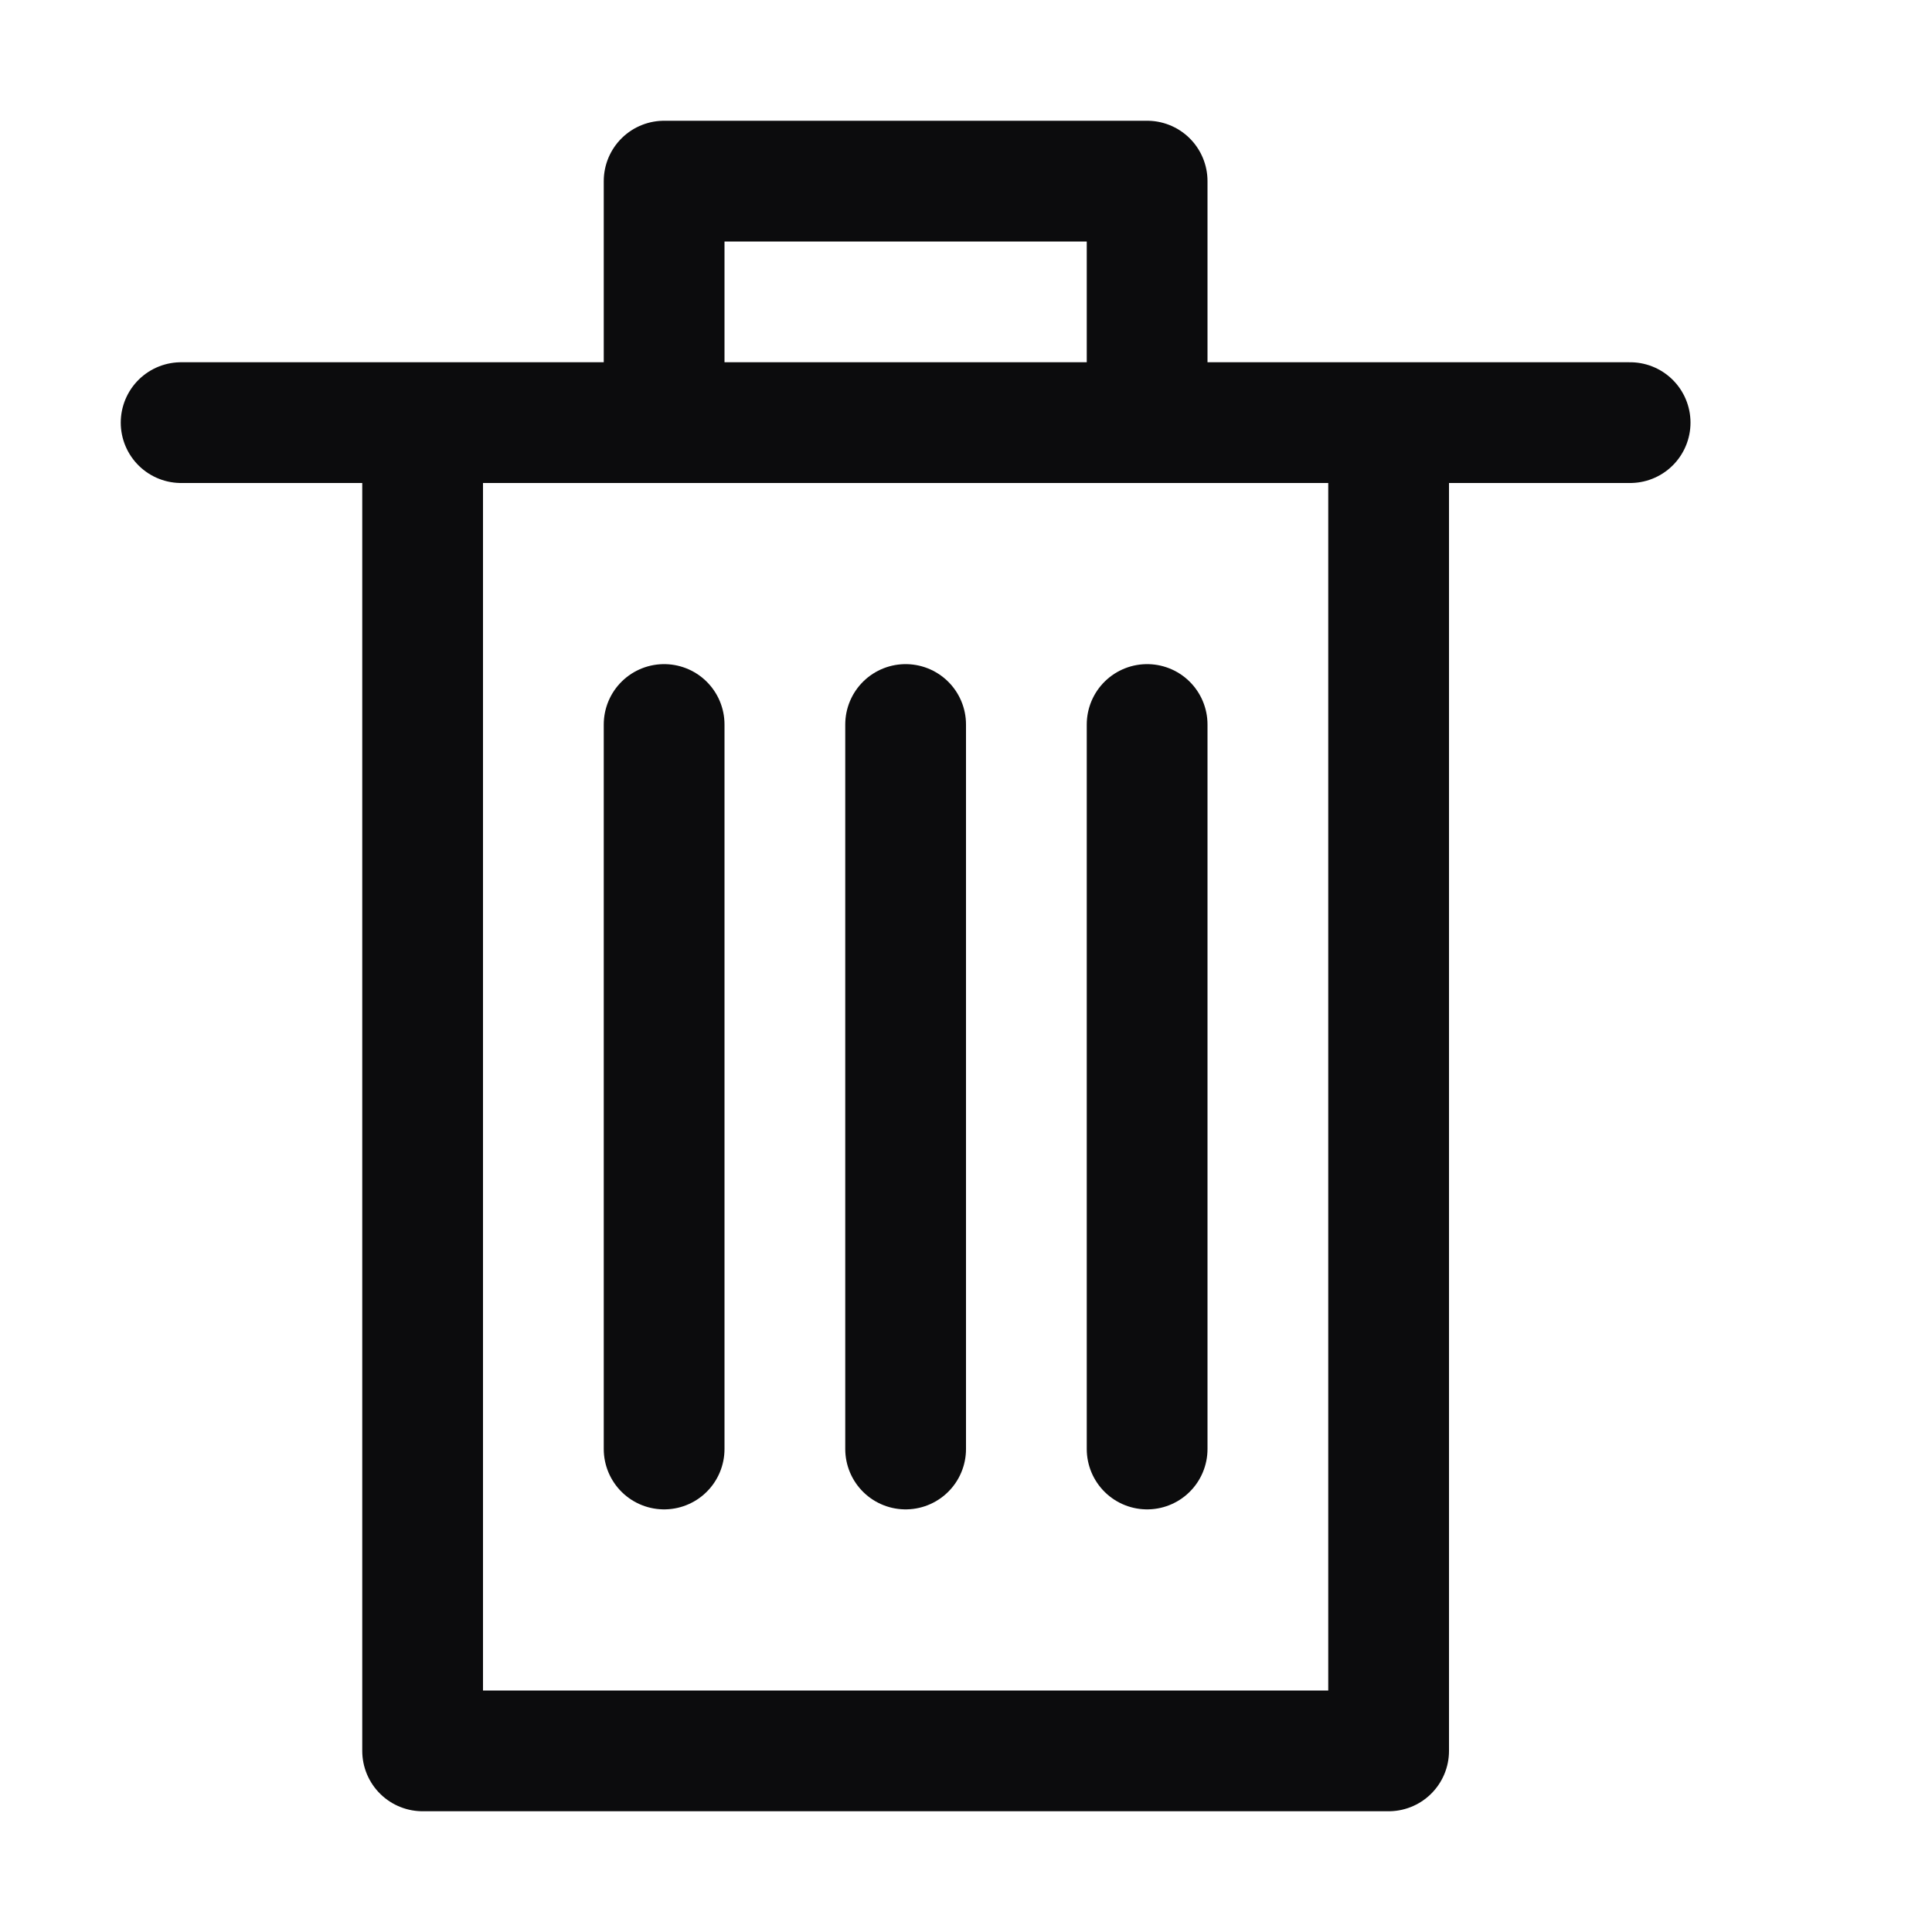 <svg xmlns="http://www.w3.org/2000/svg" width="16" height="16" fill="none" stroke="#0c0c0d" stroke-linecap="round" stroke-linejoin="round"><path d="M5.5 3.5v-2h4v2m-8 0h12m-10 0v11h8v-11M5.5 6v6m2-6v6m2-6v6"/></svg>
